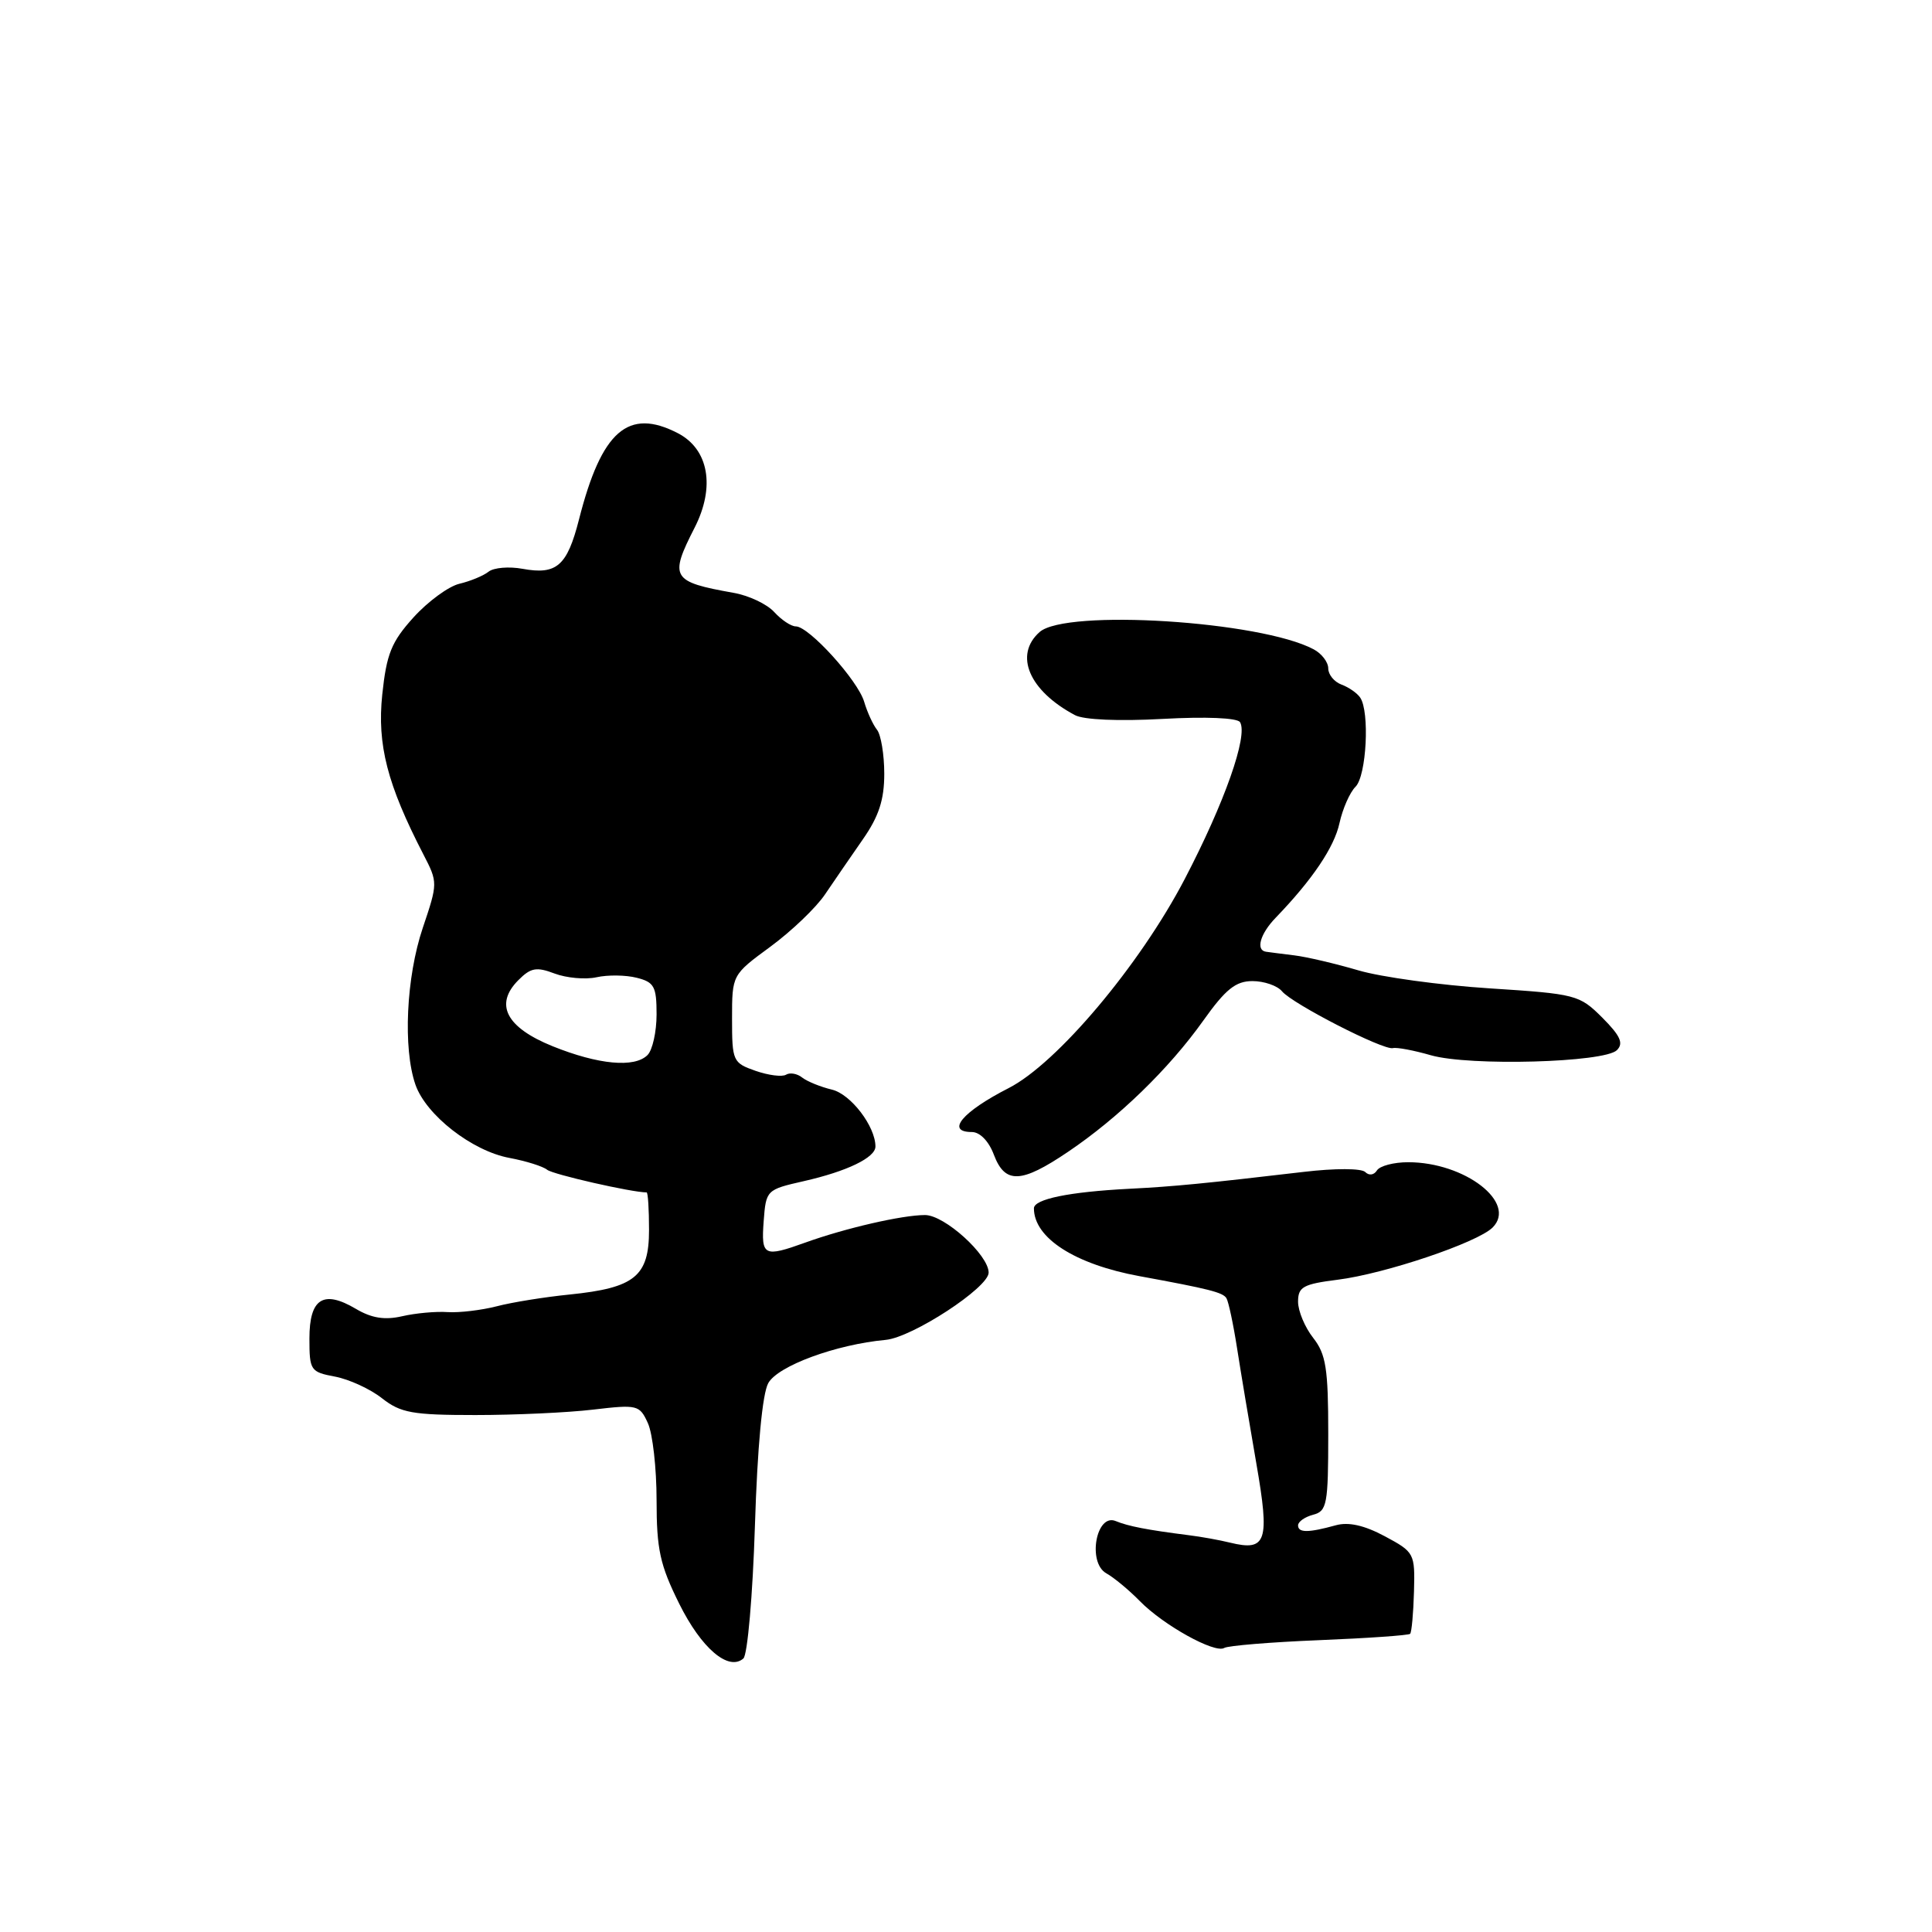 <?xml version="1.0" encoding="UTF-8" standalone="no"?>
<!DOCTYPE svg PUBLIC "-//W3C//DTD SVG 1.1//EN" "http://www.w3.org/Graphics/SVG/1.1/DTD/svg11.dtd" >
<svg xmlns="http://www.w3.org/2000/svg" xmlns:xlink="http://www.w3.org/1999/xlink" version="1.1" viewBox="0 0 256 256">
 <g >
 <path fill="currentColor"
d=" M 100.03 202.20 C 100.36 191.71 101.02 184.67 101.80 183.27 C 103.08 180.98 110.77 178.15 117.36 177.54 C 120.90 177.21 131.00 170.61 131.00 168.63 C 131.00 166.29 125.16 161.00 122.57 161.00 C 119.55 161.00 112.00 162.74 106.73 164.64 C 101.20 166.63 100.85 166.45 101.19 161.82 C 101.50 157.69 101.56 157.63 106.50 156.51 C 112.23 155.21 116.00 153.39 116.00 151.92 C 116.00 149.25 112.73 144.97 110.23 144.38 C 108.73 144.02 106.96 143.30 106.29 142.78 C 105.63 142.25 104.67 142.09 104.16 142.40 C 103.65 142.72 101.83 142.49 100.11 141.89 C 97.11 140.84 97.00 140.60 97.00 134.99 C 97.00 129.17 97.00 129.17 102.07 125.45 C 104.86 123.40 108.13 120.28 109.32 118.51 C 110.52 116.74 112.77 113.46 114.33 111.22 C 116.45 108.18 117.17 105.98 117.17 102.53 C 117.17 99.99 116.73 97.36 116.21 96.70 C 115.68 96.04 114.92 94.38 114.51 93.00 C 113.69 90.17 107.19 83.00 105.45 83.00 C 104.82 83.00 103.54 82.14 102.59 81.10 C 101.64 80.05 99.21 78.90 97.18 78.55 C 88.99 77.09 88.66 76.54 92.04 69.92 C 94.80 64.51 93.91 59.52 89.82 57.40 C 83.24 54.00 79.71 57.08 76.72 68.83 C 75.15 74.99 73.76 76.20 69.24 75.37 C 67.45 75.04 65.42 75.21 64.74 75.75 C 64.06 76.29 62.32 77.01 60.88 77.35 C 59.44 77.69 56.70 79.70 54.79 81.81 C 51.86 85.05 51.22 86.64 50.65 92.04 C 49.96 98.68 51.31 103.94 56.11 113.23 C 58.02 116.92 58.02 117.02 56.02 122.95 C 53.82 129.47 53.38 138.93 55.05 143.73 C 56.46 147.76 62.55 152.51 67.50 153.43 C 69.70 153.84 71.95 154.55 72.50 155.00 C 73.26 155.62 83.72 158.00 85.68 158.00 C 85.86 158.00 86.00 160.24 86.00 162.98 C 86.00 169.12 84.12 170.65 75.49 171.53 C 72.19 171.86 67.84 172.56 65.82 173.09 C 63.79 173.61 60.86 173.96 59.32 173.86 C 57.77 173.75 55.05 174.00 53.28 174.41 C 50.97 174.94 49.23 174.66 47.14 173.42 C 42.84 170.88 41.00 172.06 41.00 177.36 C 41.00 181.59 41.14 181.80 44.40 182.41 C 46.27 182.77 49.07 184.05 50.62 185.28 C 53.10 187.22 54.65 187.50 62.98 187.50 C 68.21 187.50 75.25 187.18 78.60 186.78 C 84.47 186.09 84.75 186.16 85.85 188.58 C 86.48 189.96 87.00 194.55 87.00 198.78 C 87.00 205.31 87.45 207.37 90.00 212.50 C 92.94 218.42 96.52 221.47 98.50 219.76 C 99.05 219.29 99.74 211.39 100.03 202.20 Z  M 174.80 217.33 C 181.22 217.07 186.64 216.69 186.85 216.49 C 187.05 216.28 187.28 213.78 187.36 210.91 C 187.50 205.81 187.42 205.67 183.49 203.56 C 180.76 202.10 178.68 201.64 176.99 202.11 C 173.37 203.11 172.00 203.12 172.00 202.12 C 172.00 201.63 172.90 201.00 174.00 200.71 C 175.83 200.23 176.00 199.35 176.00 190.00 C 176.00 181.33 175.70 179.44 174.00 177.27 C 172.90 175.87 172.00 173.72 172.00 172.48 C 172.00 170.52 172.67 170.15 177.25 169.57 C 183.50 168.79 195.78 164.65 197.78 162.65 C 201.06 159.37 194.11 154.00 186.59 154.00 C 184.68 154.00 182.82 154.49 182.45 155.09 C 182.06 155.71 181.40 155.80 180.90 155.30 C 180.40 154.80 176.89 154.79 172.76 155.28 C 159.63 156.82 155.57 157.22 149.63 157.52 C 141.65 157.93 137.00 158.89 137.00 160.11 C 137.00 164.04 142.44 167.53 151.00 169.10 C 160.22 170.79 162.04 171.25 162.51 172.02 C 162.78 172.46 163.42 175.44 163.92 178.66 C 164.42 181.87 165.57 188.73 166.47 193.91 C 168.27 204.26 167.83 205.59 163.00 204.41 C 161.62 204.07 159.15 203.62 157.50 203.42 C 152.00 202.72 149.51 202.24 147.84 201.55 C 145.25 200.47 144.06 207.05 146.59 208.47 C 147.61 209.04 149.60 210.69 151.02 212.14 C 154.14 215.34 160.98 219.13 162.22 218.36 C 162.72 218.06 168.38 217.59 174.80 217.33 Z  M 141.51 152.63 C 148.20 148.12 154.89 141.63 159.43 135.25 C 162.41 131.06 163.74 130.00 165.96 130.00 C 167.50 130.00 169.26 130.61 169.87 131.35 C 171.27 133.03 183.31 139.20 184.57 138.88 C 185.08 138.75 187.35 139.18 189.61 139.83 C 194.73 141.29 212.60 140.80 214.25 139.15 C 215.16 138.24 214.71 137.25 212.31 134.84 C 209.27 131.81 208.83 131.70 197.34 130.96 C 190.83 130.54 183.03 129.47 180.00 128.58 C 176.97 127.69 173.15 126.79 171.50 126.59 C 169.85 126.39 168.16 126.17 167.75 126.11 C 166.36 125.91 166.98 123.73 169.03 121.61 C 173.90 116.56 176.80 112.26 177.49 109.06 C 177.91 107.16 178.86 104.99 179.62 104.24 C 181.07 102.79 181.51 94.29 180.23 92.43 C 179.83 91.84 178.71 91.06 177.75 90.71 C 176.79 90.35 176.00 89.39 176.00 88.57 C 176.00 87.74 175.13 86.60 174.07 86.04 C 167.06 82.29 141.23 80.66 137.75 83.75 C 134.33 86.79 136.35 91.52 142.44 94.76 C 143.60 95.38 148.24 95.58 154.04 95.26 C 159.81 94.94 163.95 95.12 164.31 95.69 C 165.40 97.46 162.26 106.37 156.97 116.50 C 151.02 127.90 140.06 140.91 133.65 144.18 C 127.52 147.31 125.26 150.00 128.78 150.00 C 129.84 150.00 131.02 151.21 131.69 153.00 C 133.17 156.91 135.30 156.83 141.51 152.63 Z  M 73.22 138.63 C 67.06 136.14 65.48 133.08 68.69 129.87 C 70.33 128.22 71.09 128.09 73.49 129.00 C 75.06 129.59 77.56 129.82 79.05 129.49 C 80.53 129.16 82.93 129.19 84.37 129.56 C 86.69 130.14 87.00 130.72 87.00 134.41 C 87.00 136.71 86.46 139.14 85.80 139.80 C 84.08 141.52 79.30 141.08 73.22 138.63 Z "/>
</g>
</svg>